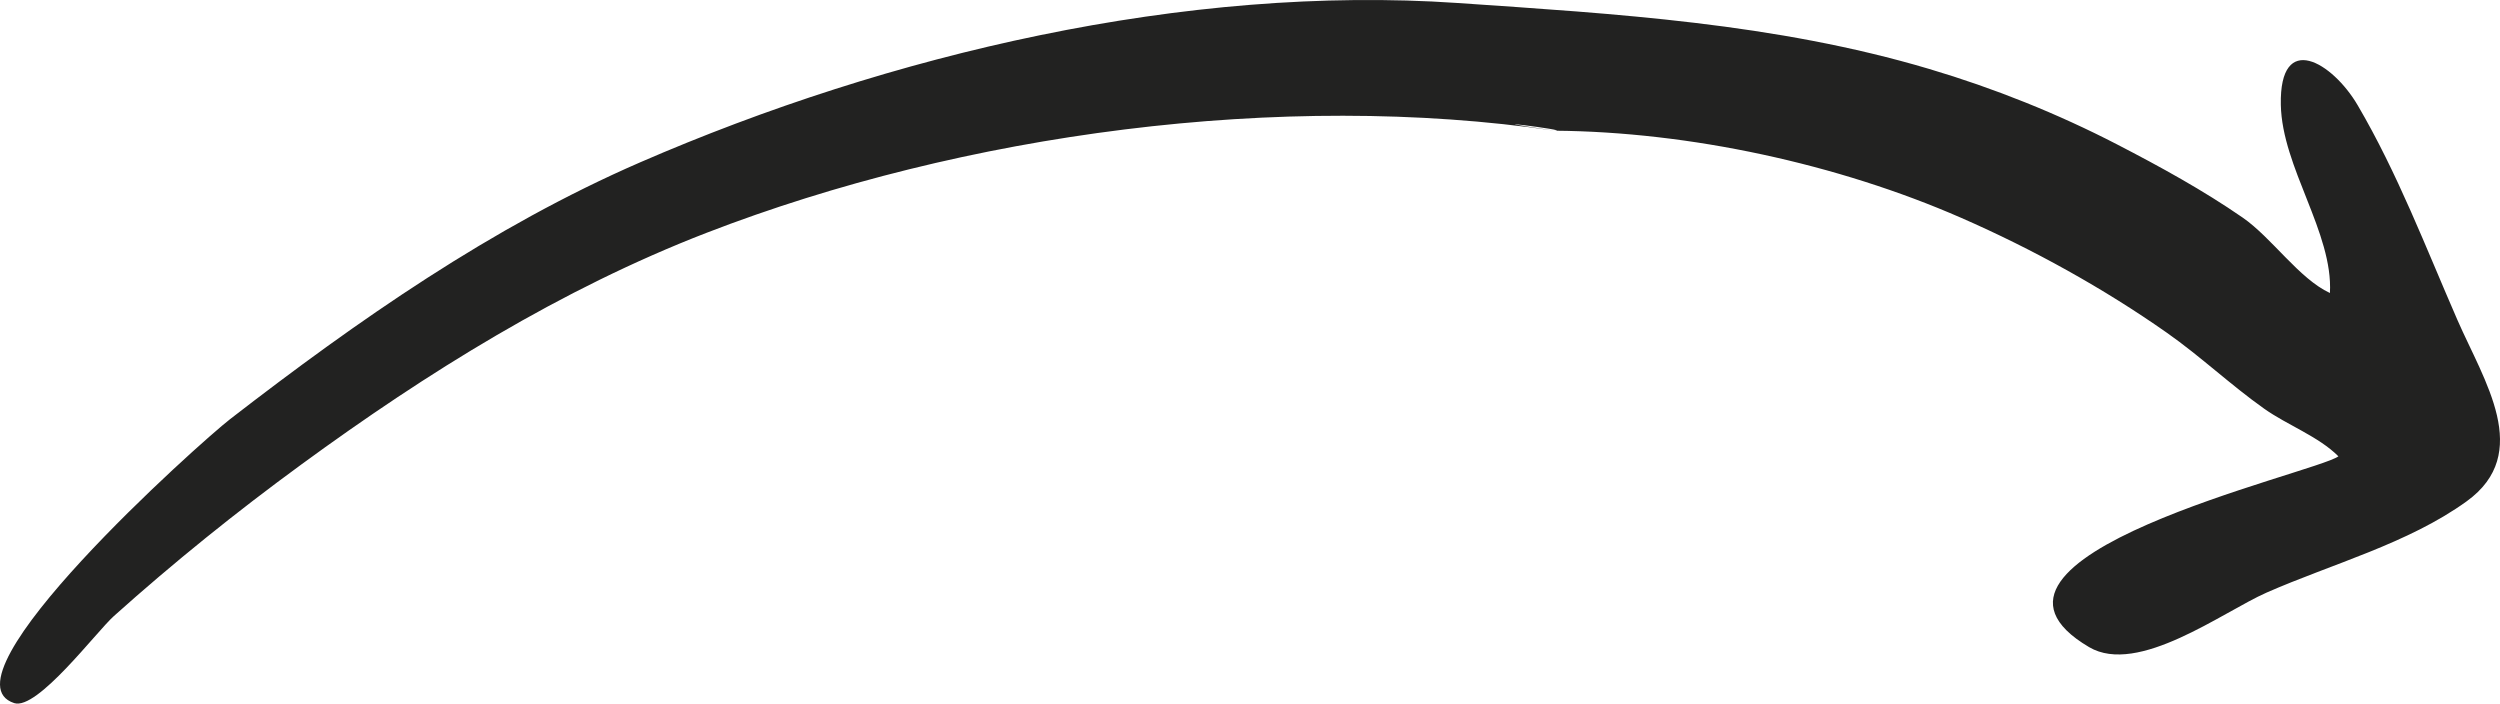 <svg width="167" height="47" viewBox="0 0 167 47" fill="none" xmlns="http://www.w3.org/2000/svg">
<path d="M103.854 8.731C85.615 6.047 64.348 8.921 47.203 15.55C37.48 19.309 28.51 24.898 20.118 31.036C15.771 34.214 11.612 37.565 7.603 41.157C6.439 42.2 2.487 47.465 0.949 46.967C-4.226 45.289 13.357 29.556 15.372 27.997C23.89 21.409 32.86 15.145 42.768 10.842C59.388 3.625 79.208 -1.046 97.378 0.201C107.958 0.928 118.569 1.545 128.878 4.608C133.213 5.896 137.439 7.586 141.457 9.665C144.3 11.136 147.174 12.712 149.81 14.535C151.762 15.885 153.578 18.619 155.639 19.573C155.861 15.541 152.44 11.188 152.359 6.996C152.262 2.012 155.815 4.169 157.491 7.027C160.159 11.575 162.042 16.528 164.144 21.348C165.935 25.456 169.217 30.274 164.775 33.486C160.874 36.306 155.755 37.673 151.404 39.587C148.494 40.867 142.824 45.154 139.556 43.23C129.342 37.215 154.647 31.621 156.206 30.483C154.883 29.156 152.799 28.401 151.246 27.3C148.999 25.709 147.005 23.813 144.75 22.23C140.497 19.245 135.78 16.64 131.022 14.558C122.771 10.947 112.846 8.801 103.854 8.731C105.154 8.741 97.256 7.76 103.854 8.731Z" fill="#222221"/>
</svg>
